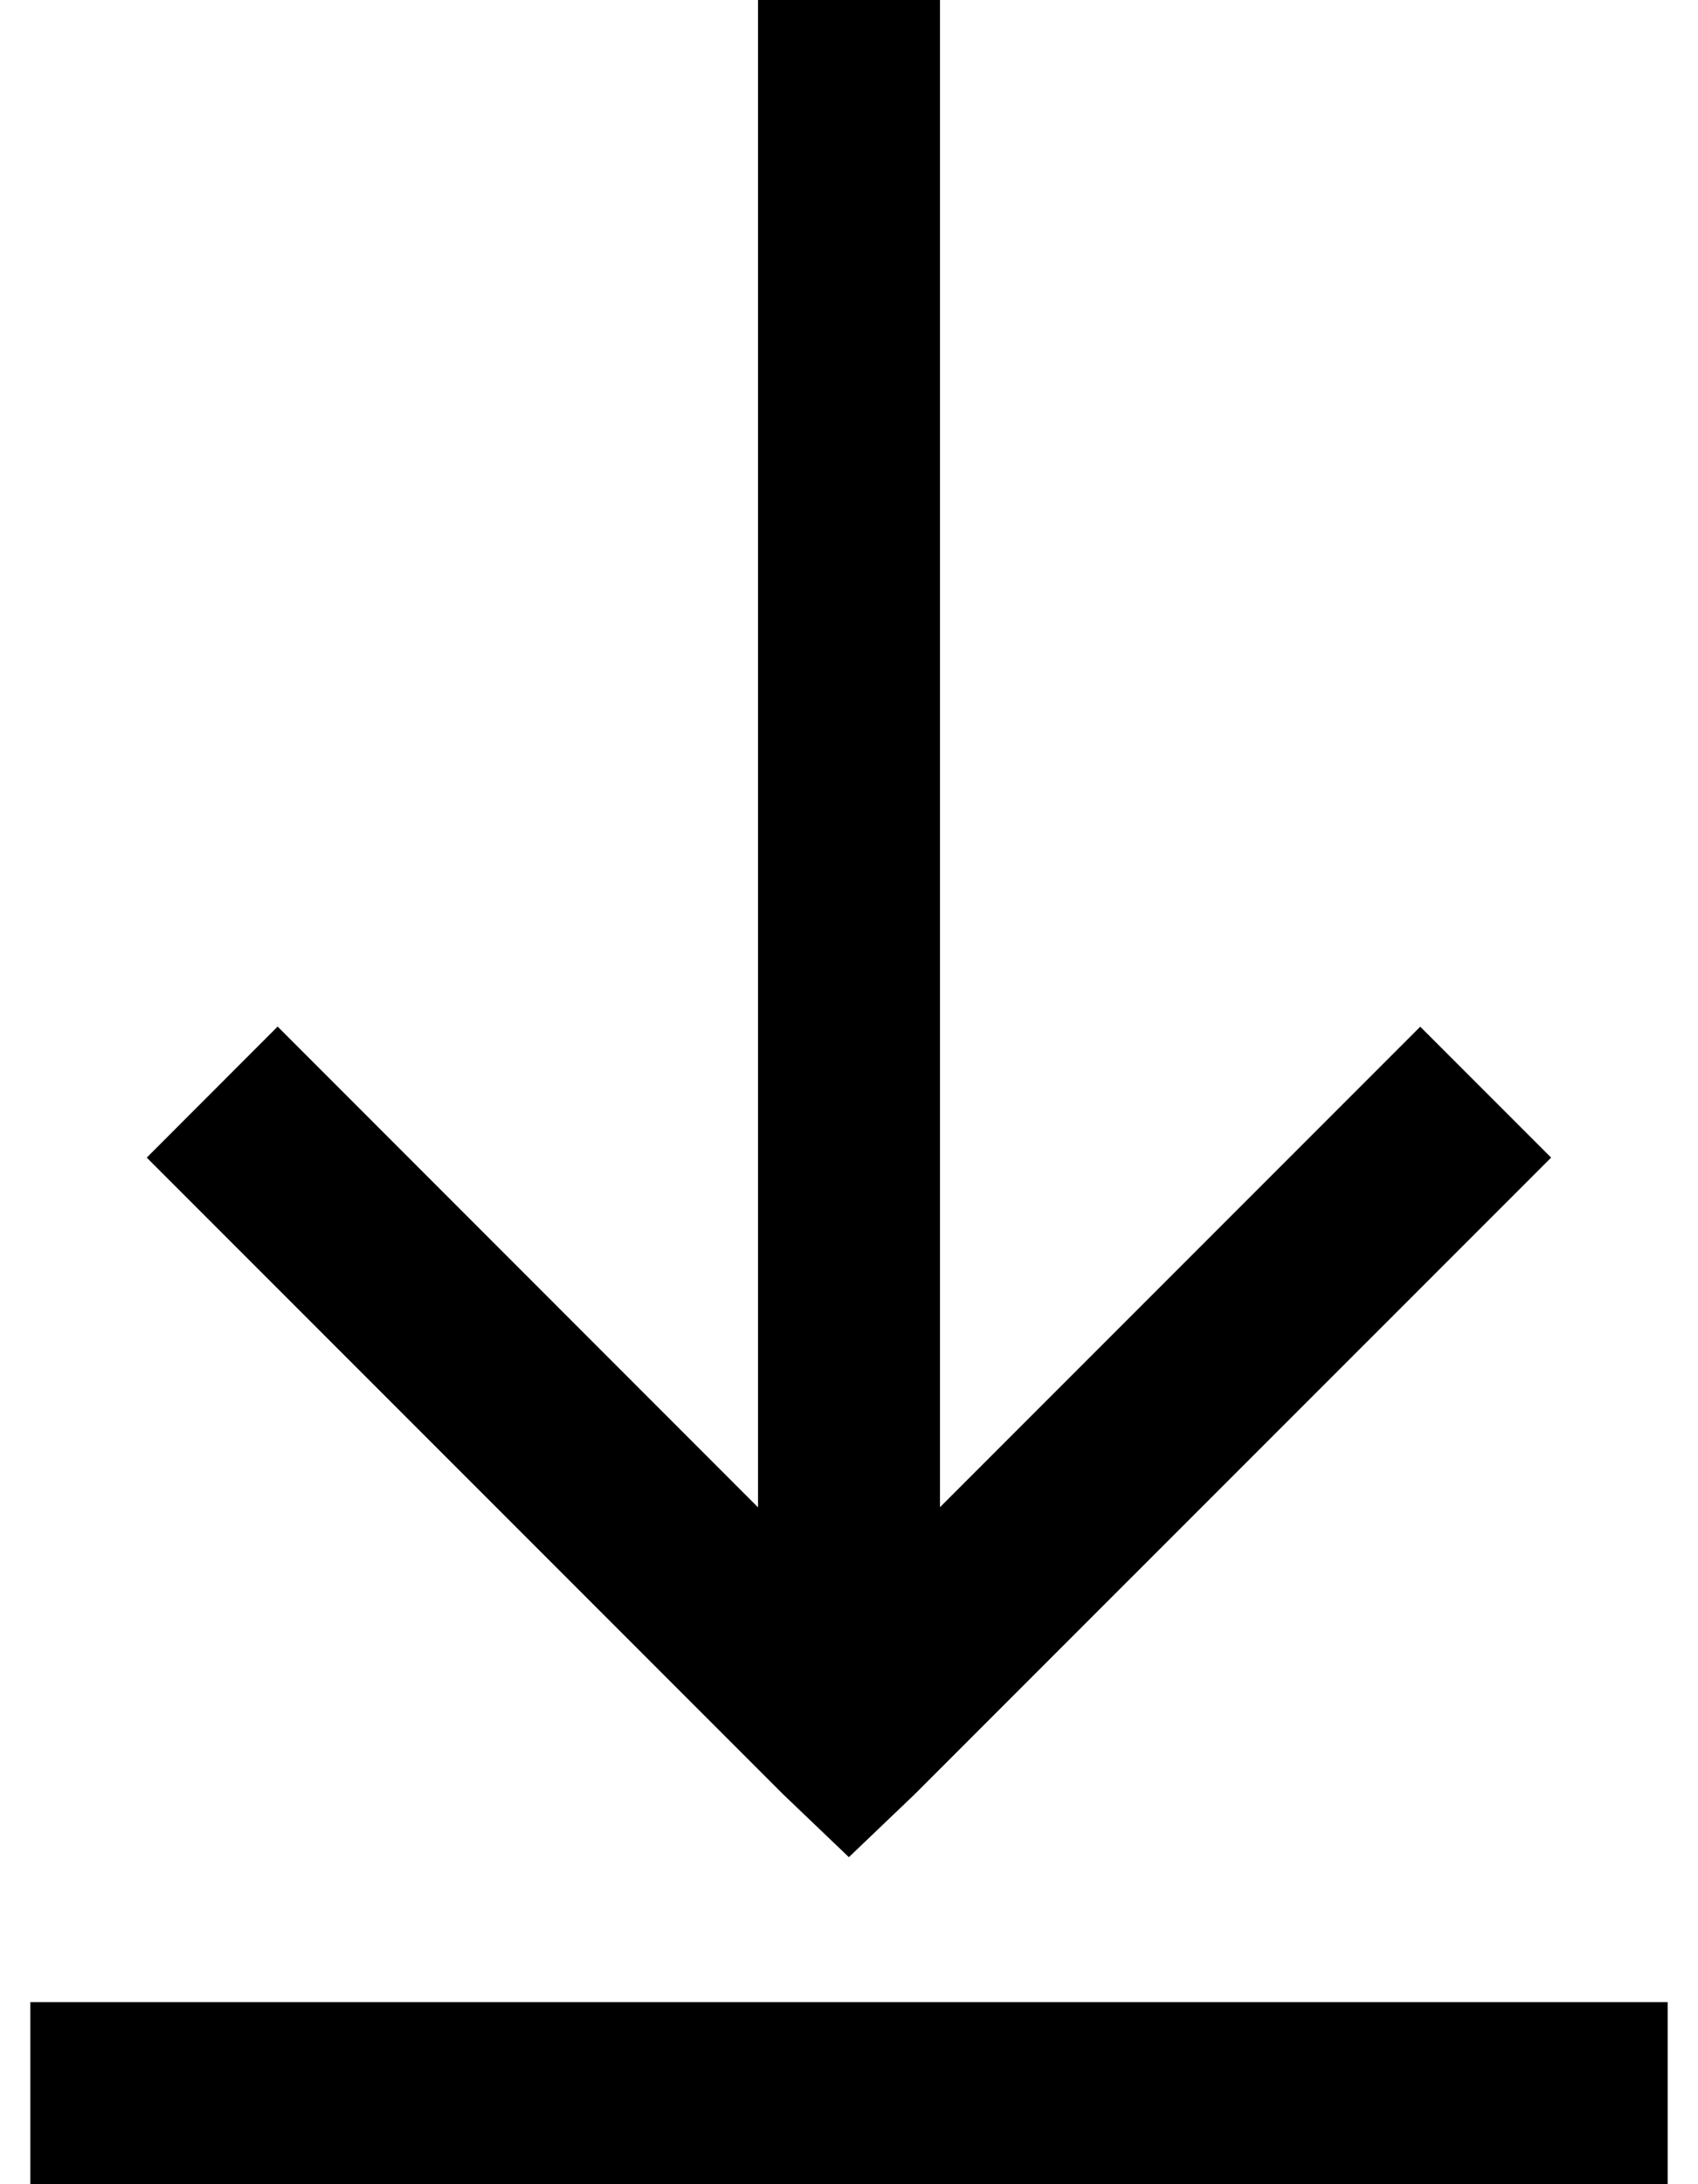 <svg width="14" height="18" viewBox="0 0 14 18" fill="none" xmlns="http://www.w3.org/2000/svg">
<path d="M6.25 0V12.422L2.289 8.46L1.21 9.54L6.46 14.79L6.999 15.305L7.538 14.79L12.789 9.54L11.71 8.461L7.75 12.421V0H6.25ZM0.25 16.5V18H13.75V16.5H0.25Z" fill="black"/>
</svg>
